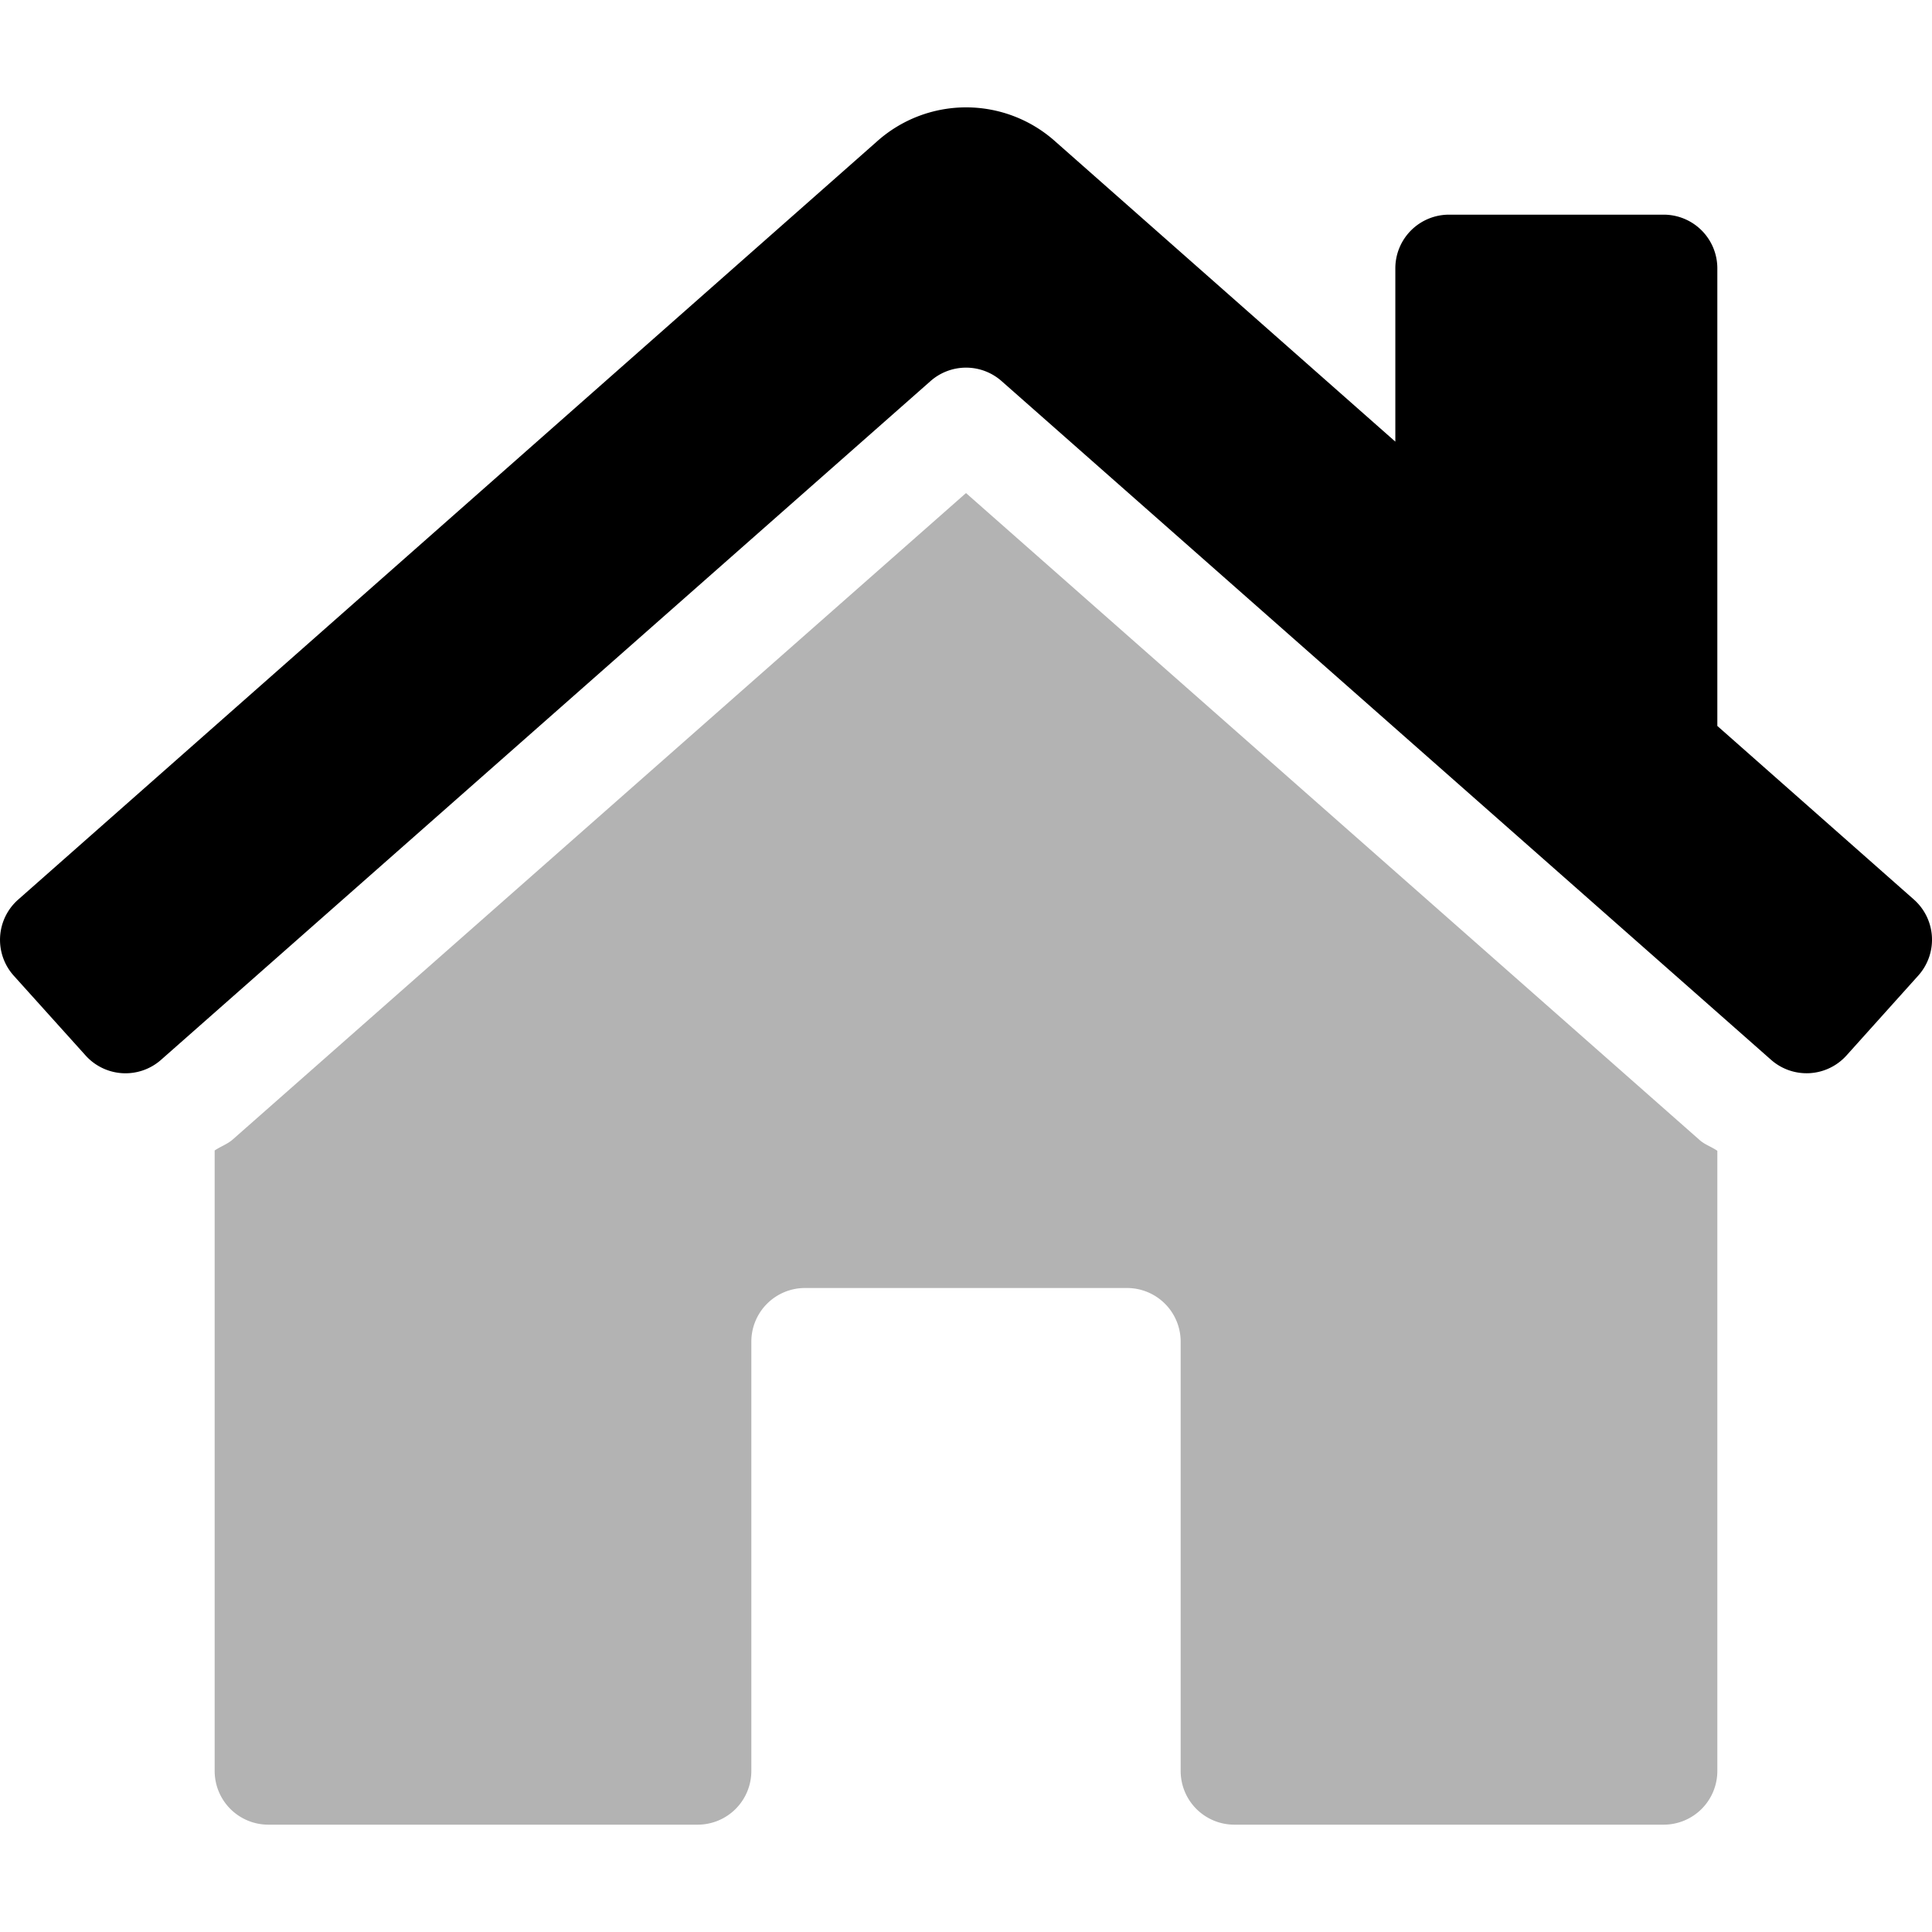 <?xml version="1.0" encoding="UTF-8"?>
<svg xmlns="http://www.w3.org/2000/svg" xmlns:xlink="http://www.w3.org/1999/xlink" width="24px" height="24px" viewBox="0 0 576 512"
											 version="1.1">
    <g stroke="none" stroke-width="1" fill="none" fill-rule="evenodd">
        <path fill="#000000" d="M496 512H368a16 16 0 0 1-16-16V368a16 16 0 0 0-16-16h-96a16 16 0 0 0-16 16v128a16 16 0 0 1-16 16H80a16 16 0 0 1-16-16V311c1.78-1.21 3.85-1.89 5.47-3.35L288 115l218.74 192.9c1.54 1.38 3.56 2 5.26 3.2V496a16 16 0 0 1-16 16z" opacity="0.3"></path>
        <path fill="#000000" d="M527.92 283.88L298.6 81.61a16 16 0 0 0-21.17 0L48.11 283.89a16 16 0 0 1-22.59-1.21L4.1 258.89a16 16 0 0 1 1.21-22.59l256-226a39.85 39.85 0 0 1 53.45 0L416 99.67V48a16 16 0 0 1 16-16h64a16 16 0 0 1 16 16v136.43l58.69 51.83a16 16 0 0 1 1.22 22.59l-21.4 23.82a16 16 0 0 1-22.59 1.21z"></path>
    </g>
</svg>
